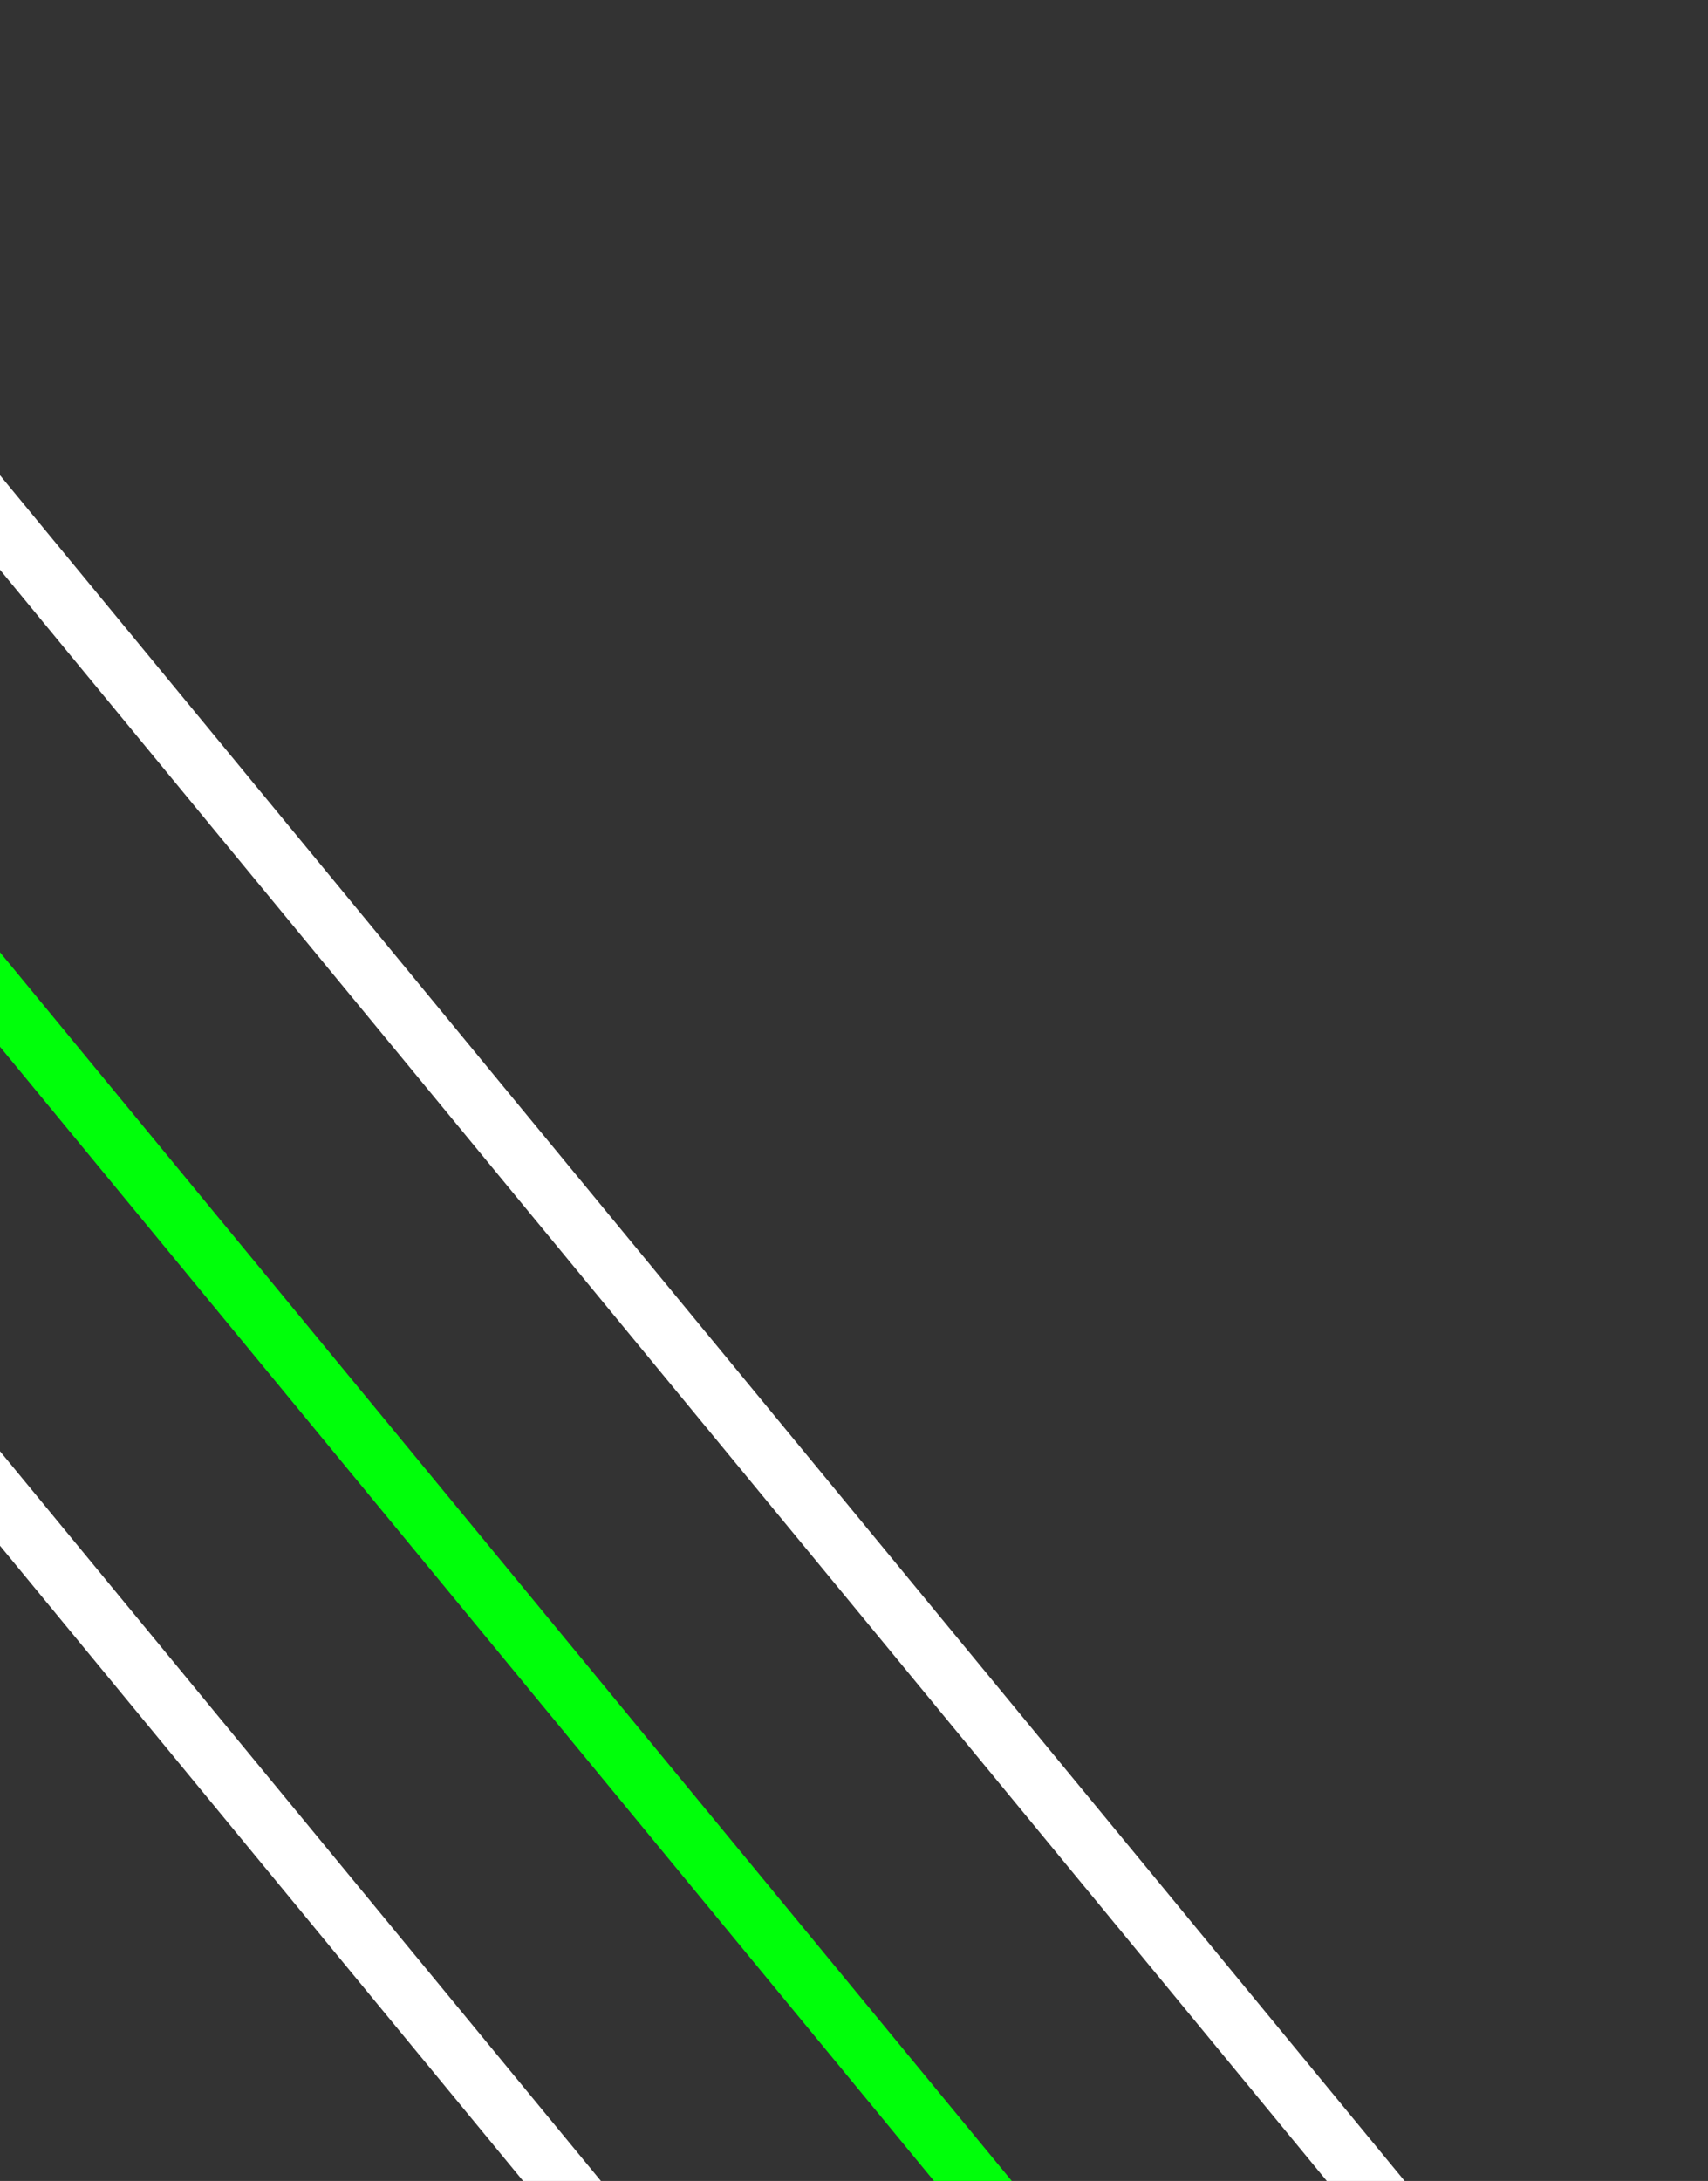 <svg width="199" height="254" viewBox="0 0 199 254" fill="none" xmlns="http://www.w3.org/2000/svg">
<rect x="0" y="0" width="199" height="254" fill="#333333" stroke="none"/>
<g clip-path="url(#clip0_355_5)">
<line y1="-3.5" x2="296.551" y2="-3.5" transform="matrix(0.636 0.772 -0.753 0.658 -11.589 52.286)" stroke="white" stroke-width="7"/>
<line y1="-3.5" x2="296.551" y2="-3.5" transform="matrix(0.636 0.772 -0.753 0.658 -57.359 52.286)" stroke="#00FF0A" stroke-width="7"/>
<line y1="-3.5" x2="330.423" y2="-3.5" transform="matrix(0.636 0.772 -0.753 0.658 -117 38)" stroke="white" stroke-width="7"/>
</g>
<defs>
<clipPath id="clip0_355_5">
<rect width="200" height="254" fill="white" transform="translate(-1)"/>
</clipPath>
</defs>
</svg>
